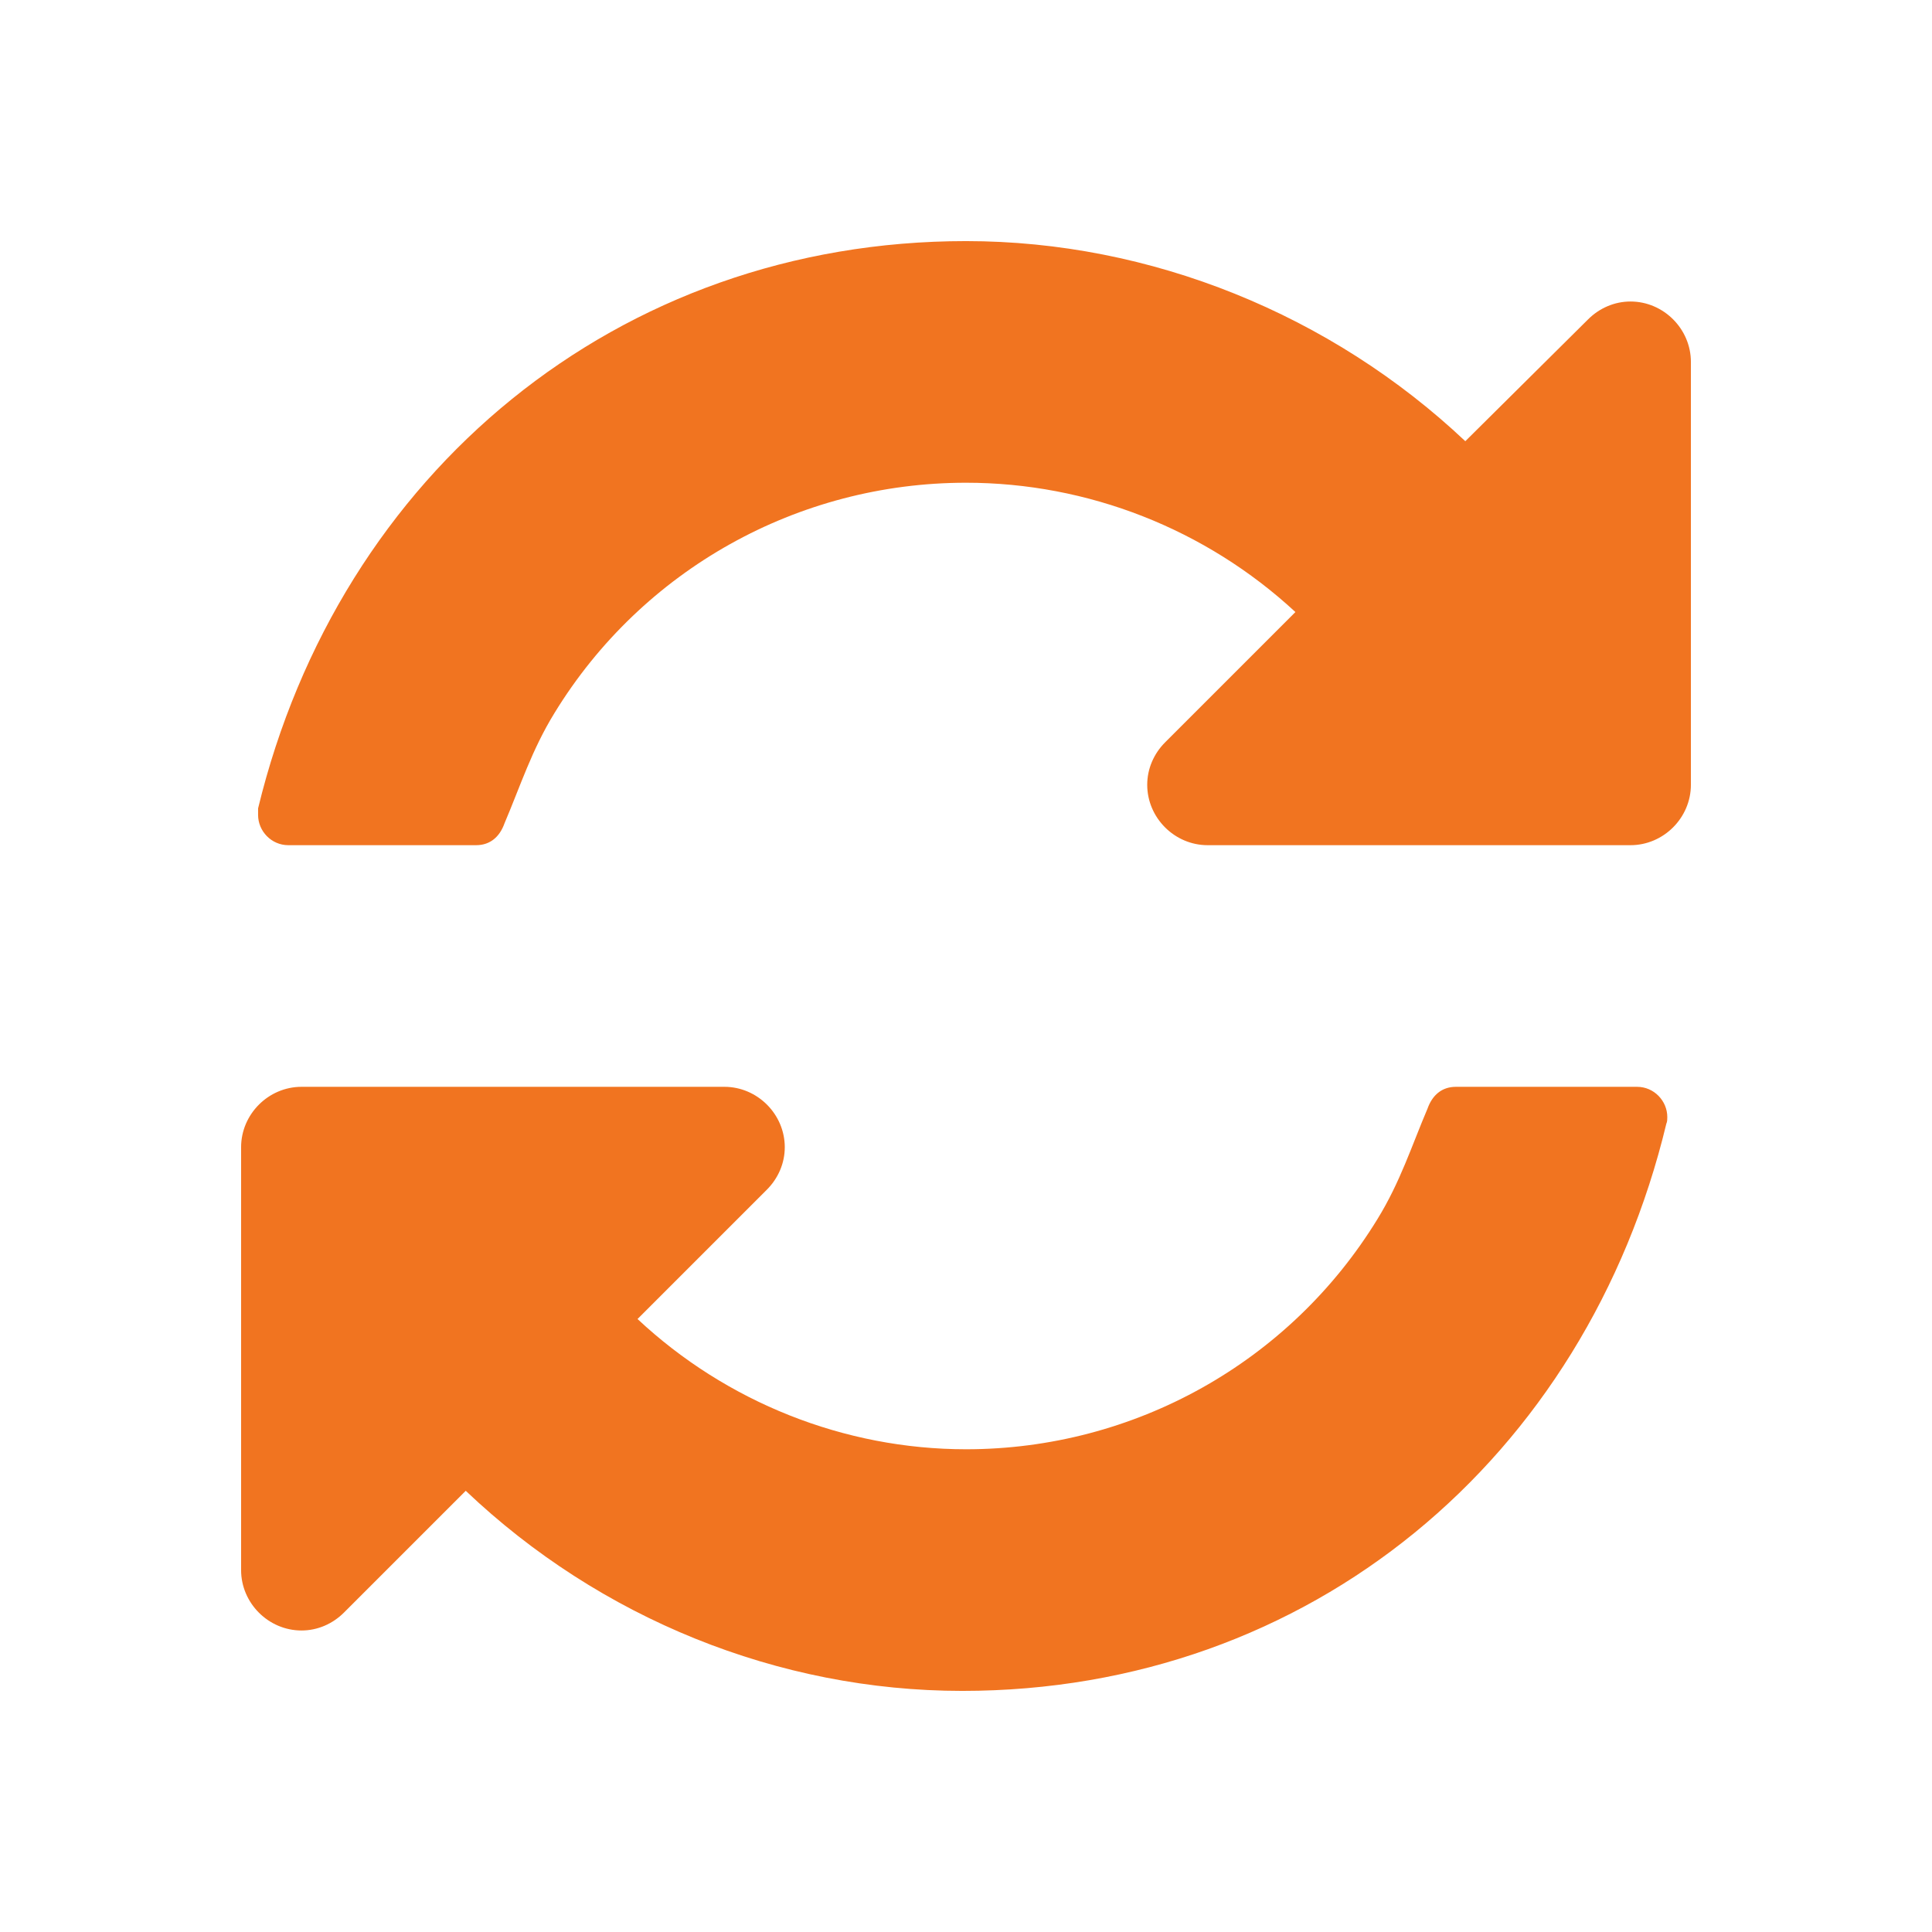 <?xml version="1.0" standalone="no"?><!DOCTYPE svg PUBLIC "-//W3C//DTD SVG 1.1//EN" "http://www.w3.org/Graphics/SVG/1.1/DTD/svg11.dtd"><svg t="1641047808759" class="icon" viewBox="0 0 1024 1024" version="1.1" xmlns="http://www.w3.org/2000/svg" p-id="3123" xmlns:xlink="http://www.w3.org/1999/xlink" width="16" height="16"><defs><style type="text/css"></style></defs><path d="M883.203 595.546C840.68 772.644 694.6 896.211 509.999 896.211c-97.554 0-192.105-38.521-263.145-106.059l-64.536 64.536c-6.003 6.003-14.007 9.505-22.512 9.505-17.51 0-32.018-14.508-32.018-32.018L127.788 608.053c0-17.51 14.508-32.018 32.018-32.018L383.93 576.035c17.51 0 32.018 14.508 32.018 32.018 0 8.505-3.502 16.509-9.506 22.513l-68.537 68.537c47.025 44.024 109.56 69.038 174.096 69.038 89.049 0 171.594-46.025 218.119-122.067 12.006-19.511 18.01-38.521 26.516-58.532 2.5-7.003 7.504-11.506 15.008-11.506l96.053 0c9.004 0 16.008 7.504 16.008 16.009C883.703 593.045 883.703 594.545 883.203 595.546zM896.211 415.947c0 17.51-14.508 32.018-32.018 32.018L640.07 447.965c-17.51 0-32.018-14.508-32.018-32.018 0-8.505 3.502-16.509 9.504-22.512l69.039-69.038C639.068 280.373 576.535 255.859 512 255.859c-89.049 0-171.595 46.025-218.12 122.067-12.007 19.511-18.01 38.521-26.515 58.532-2.501 7.004-7.504 11.506-15.008 11.506l-99.555 0c-9.005 0-16.009-7.504-16.009-16.009 0-1 0-2.501 0-3.502C179.817 250.856 327.398 127.789 512 127.789c98.053 0 193.605 39.021 264.645 106.058l65.035-64.535c6.004-6.003 14.008-9.505 22.514-9.505 17.51 0 32.018 14.508 32.018 32.018L896.212 415.947z" p-id="3124" fill="#F17420"></path></svg>